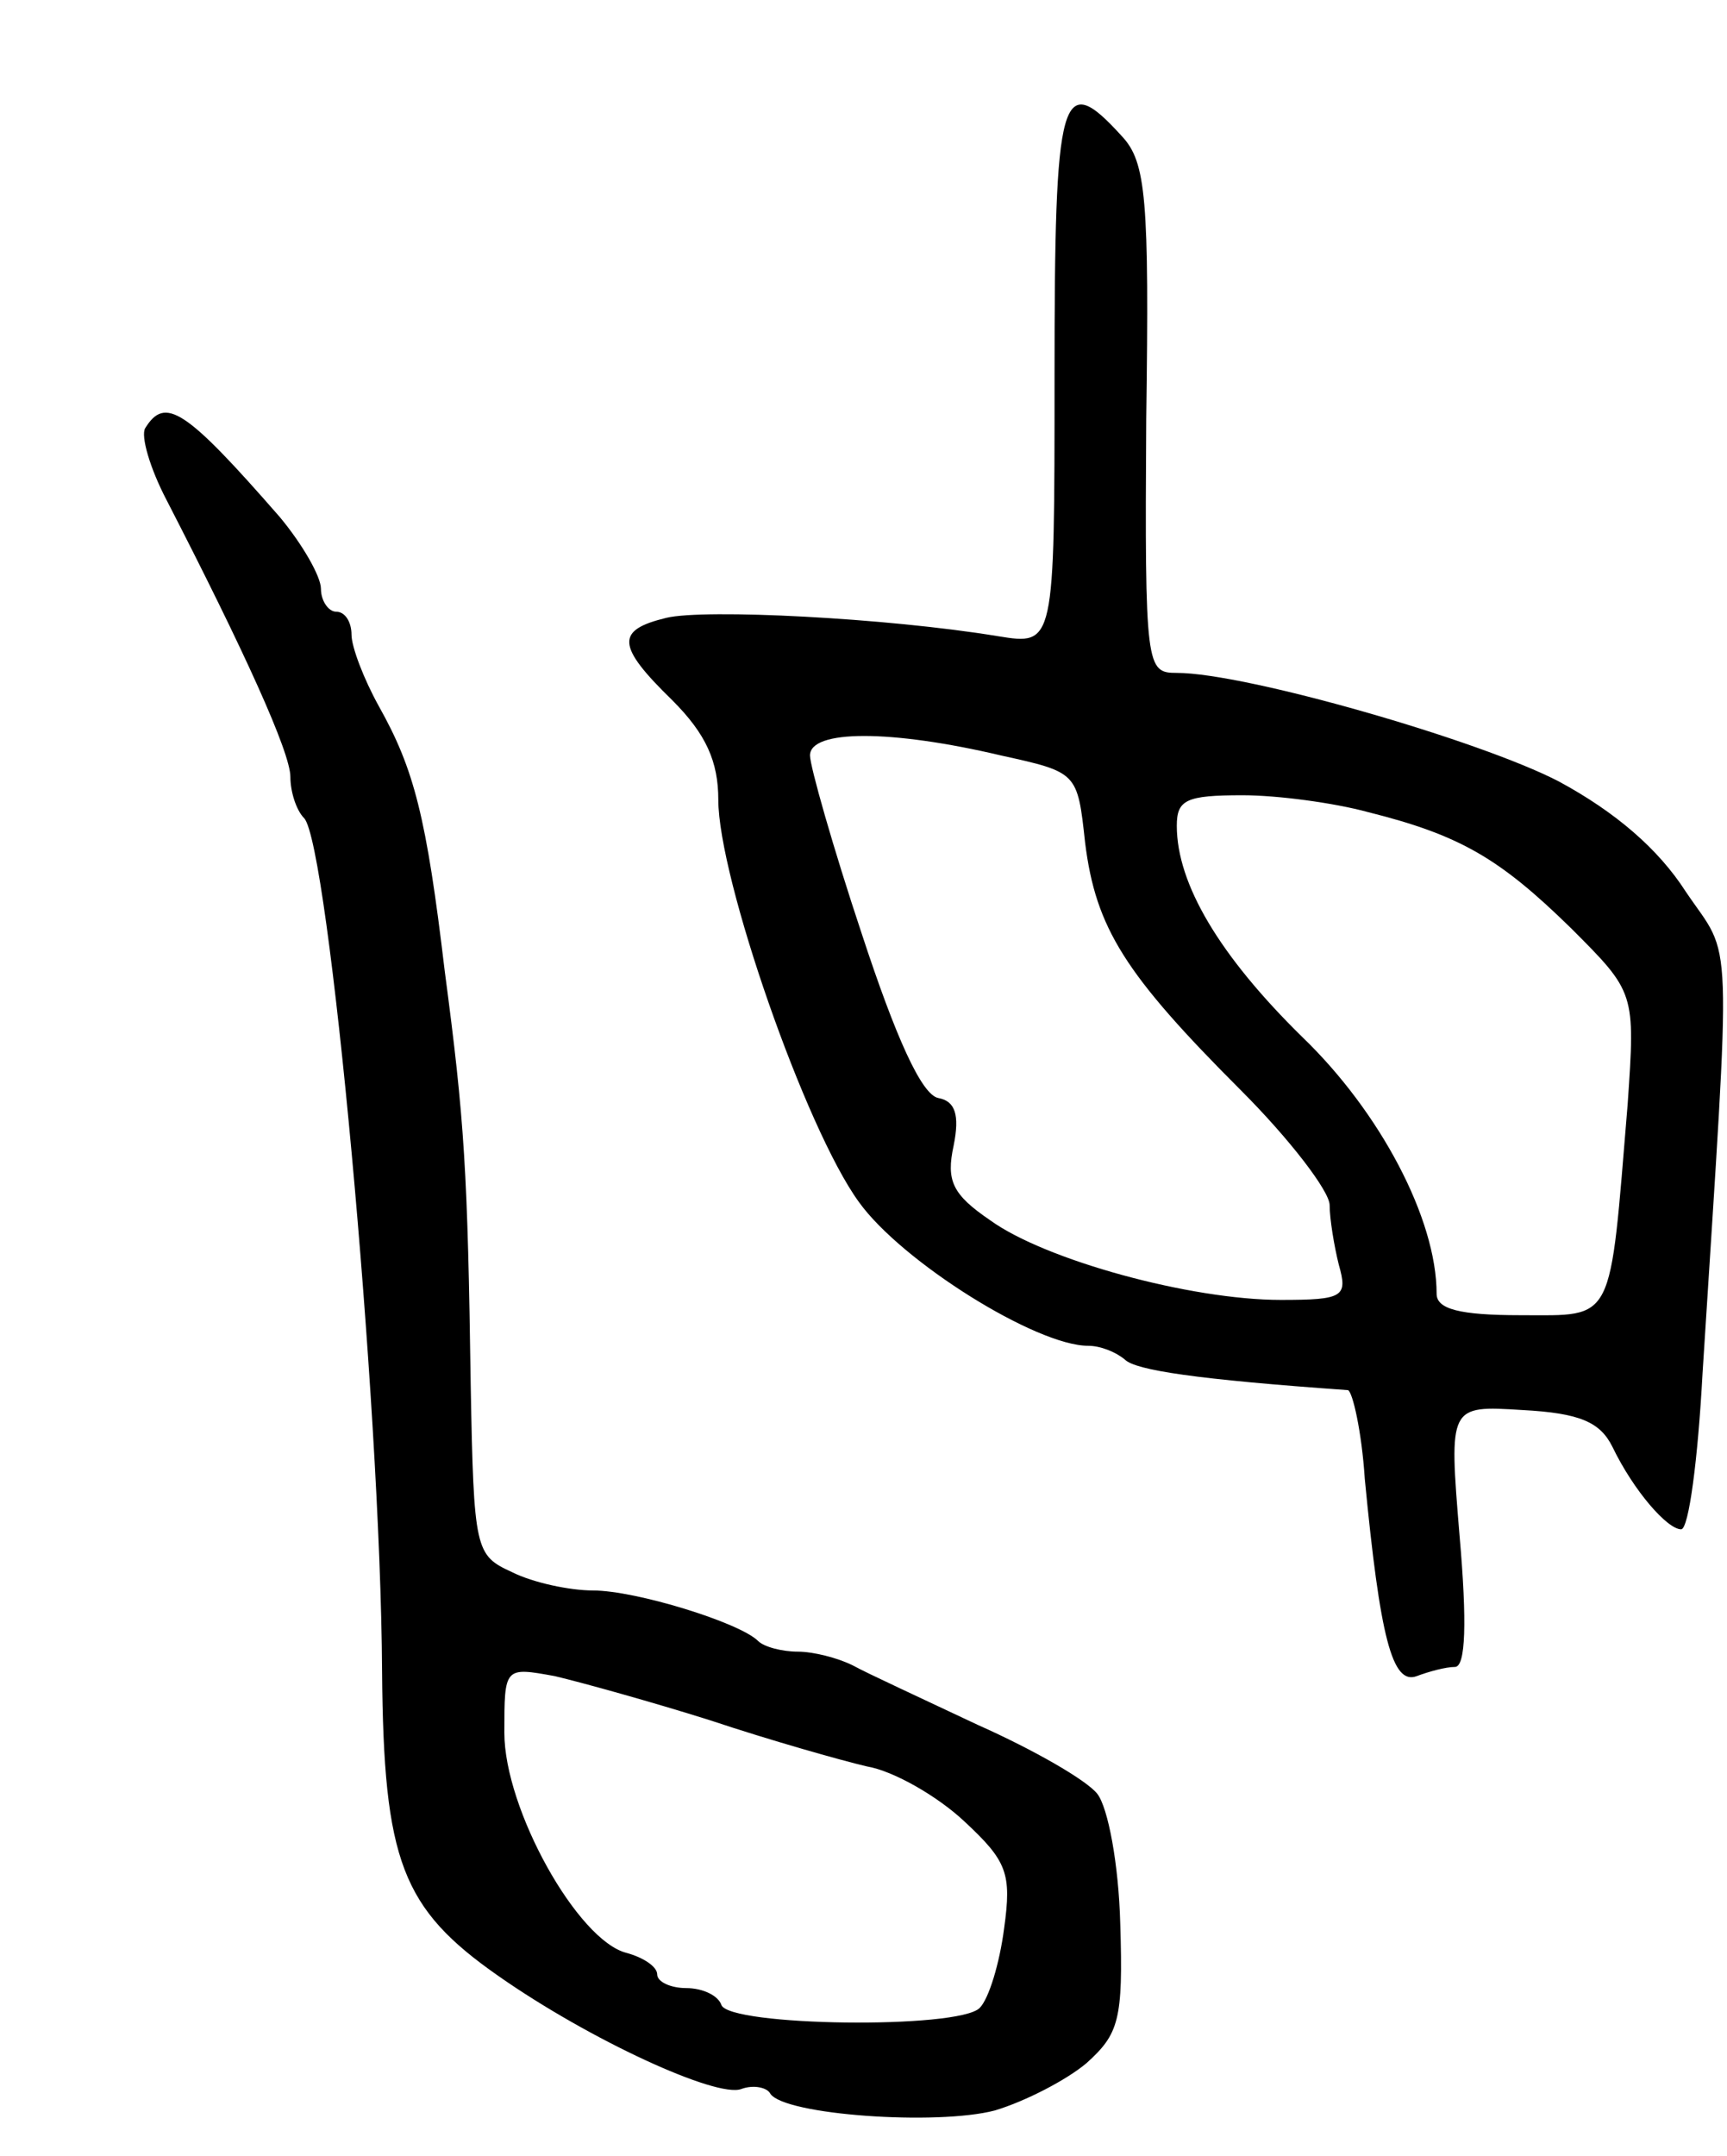 <svg version="1.0" xmlns="http://www.w3.org/2000/svg"
 width="113pt" height="141pt" viewBox="0 0 113 141"
 preserveAspectRatio="xMidYMid meet">
<g transform="translate(0,141) scale(0.1,-0.1)"
fill="#000000" stroke="none">
<path d="M690 1164 c0 -176 0 -176 -37 -170 -73 12 -192 18 -217 12 -33 -8
-33 -18 4 -54 22 -22 30 -40 30 -65 0 -51 57 -215 92 -263 28 -39 116 -94 150
-94 8 0 18 -4 24 -9 7 -7 47 -13 146 -20 3 -1 9 -27 11 -58 10 -104 18 -135
34 -129 8 3 19 6 25 6 7 0 8 29 3 86 -7 85 -7 85 41 82 38 -2 51 -8 59 -24 14
-29 36 -54 45 -54 5 0 11 46 14 102 19 299 20 269 -11 315 -18 28 -46 52 -83
72 -52 27 -205 71 -250 71 -20 0 -21 3 -20 166 2 144 0 168 -16 185 -40 44
-44 29 -44 -157z m-35 -248 c50 -11 50 -11 55 -57 7 -56 26 -86 102 -162 32
-32 58 -66 58 -75 0 -9 3 -27 6 -39 6 -21 3 -23 -38 -23 -59 0 -154 26 -190
52 -25 17 -29 26 -24 49 4 20 1 29 -10 31 -11 2 -28 40 -50 107 -19 57 -34
110 -34 117 0 17 53 17 125 0z m240 -37 c60 -15 86 -30 133 -76 42 -42 42 -42
37 -115 -12 -145 -8 -138 -70 -138 -40 0 -55 4 -55 14 0 49 -37 119 -88 168
-54 53 -82 100 -82 138 0 17 6 20 43 20 23 0 60 -5 82 -11z"/>
<path d="M95 1130 c-3 -5 3 -26 14 -47 51 -99 81 -165 81 -181 0 -10 4 -22 9
-27 16 -17 50 -382 51 -558 1 -124 13 -155 76 -199 60 -42 143 -80 159 -74 8
3 17 1 19 -3 9 -14 109 -21 147 -11 20 6 47 20 60 31 21 19 24 28 22 91 -1 39
-8 76 -15 85 -7 9 -42 29 -78 45 -36 17 -73 34 -82 39 -10 5 -26 9 -36 9 -10
0 -22 3 -26 7 -12 12 -80 33 -108 33 -15 0 -39 5 -53 12 -24 11 -25 14 -27
122 -2 140 -4 173 -17 271 -12 101 -20 132 -43 173 -10 18 -18 39 -18 47 0 8
-4 15 -10 15 -5 0 -10 7 -10 15 0 8 -12 29 -27 47 -62 71 -75 79 -88 58z m370
-845 c39 -13 85 -26 102 -30 18 -3 47 -20 64 -36 28 -26 31 -34 26 -70 -3 -23
-10 -46 -16 -52 -14 -14 -164 -12 -169 2 -2 6 -12 11 -23 11 -10 0 -19 4 -19
9 0 5 -9 11 -20 14 -32 8 -80 94 -80 144 0 43 0 43 33 37 17 -4 64 -17 102
-29z"/>
</g>
</svg>
